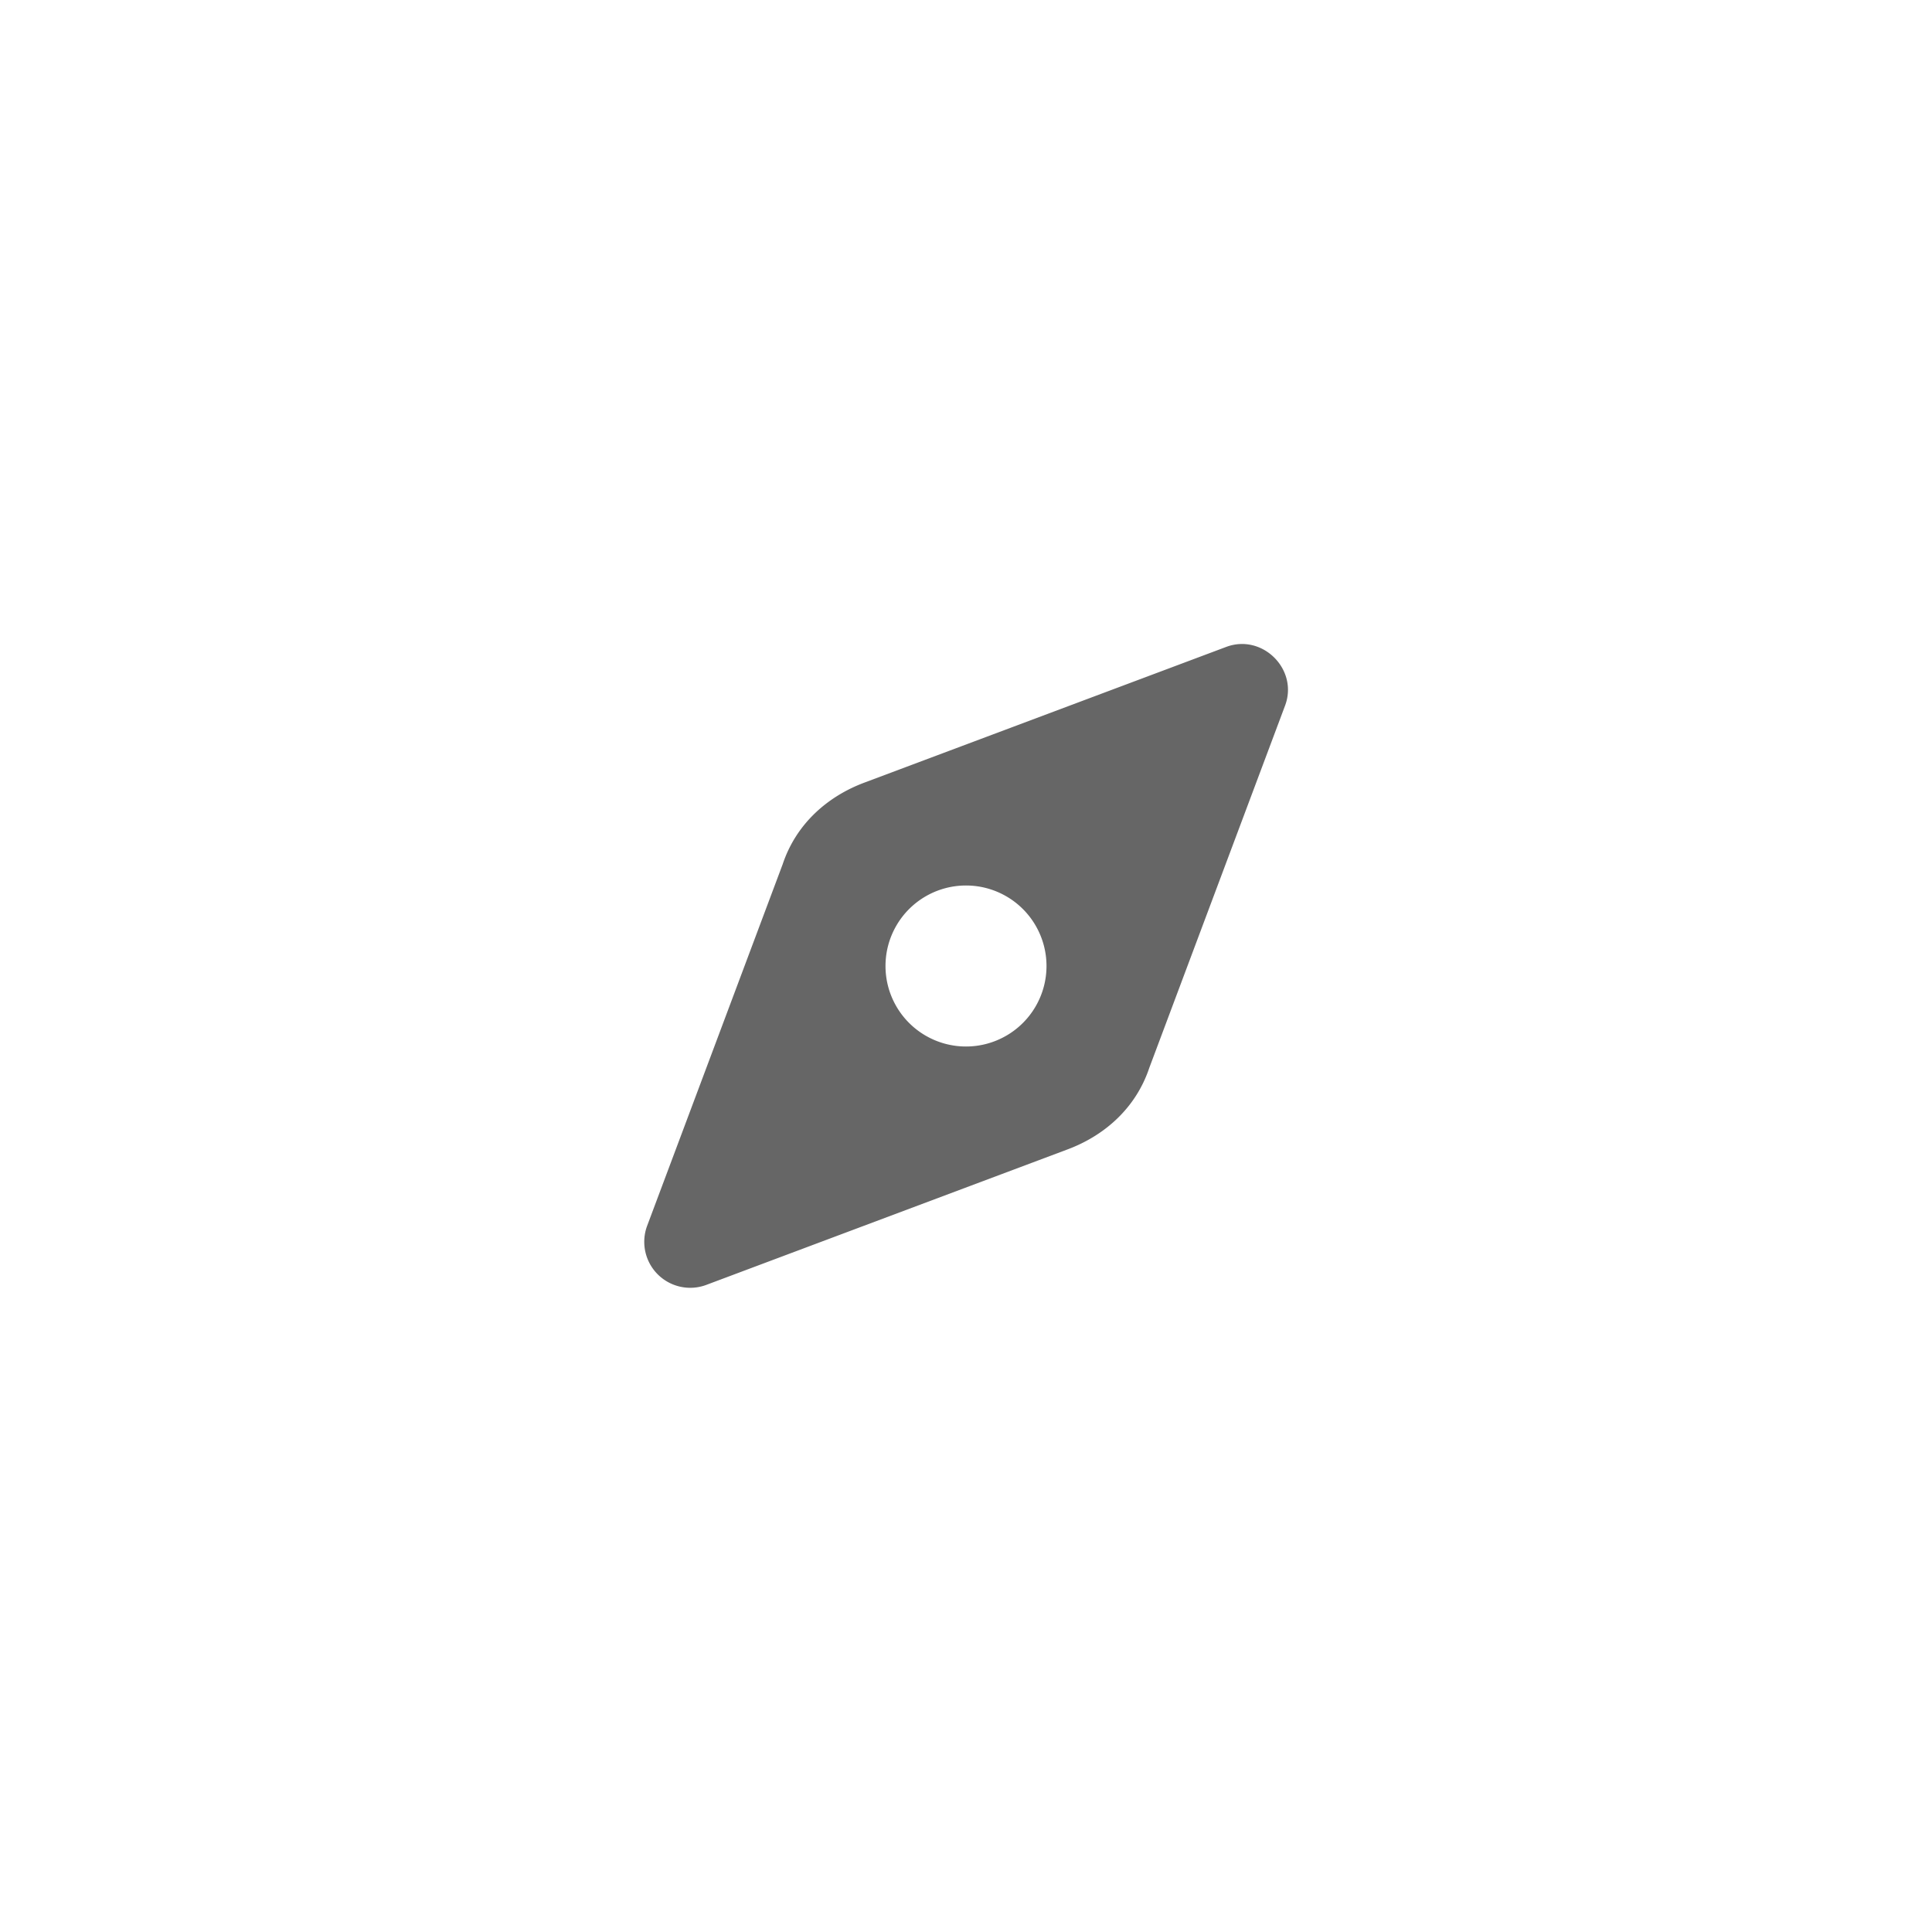 <svg width="24" height="24" viewBox="0 0 24 24" xmlns="http://www.w3.org/2000/svg"><g fill-rule="evenodd" fill="none"><path class="icon_svg-stroke" d="M12 21c-4.95 0-9-4.05-9-9s4.05-9 9-9 9 4.05 9 9-4.05 9-9 9z"></path><path class="icon_svg-fill_as_stroke" d="M15.233 8.036c.45-.168.9.281.73.731l-1.686 4.498c-.169.506-.562.843-1.012 1.012l-4.498 1.687a.571.571 0 0 1-.73-.731l1.686-4.498c.169-.506.562-.843 1.012-1.012l4.498-1.687zM12 13a1 1 0 1 0 0-2 1 1 0 0 0 0 2z" fill="#666"></path></g></svg>